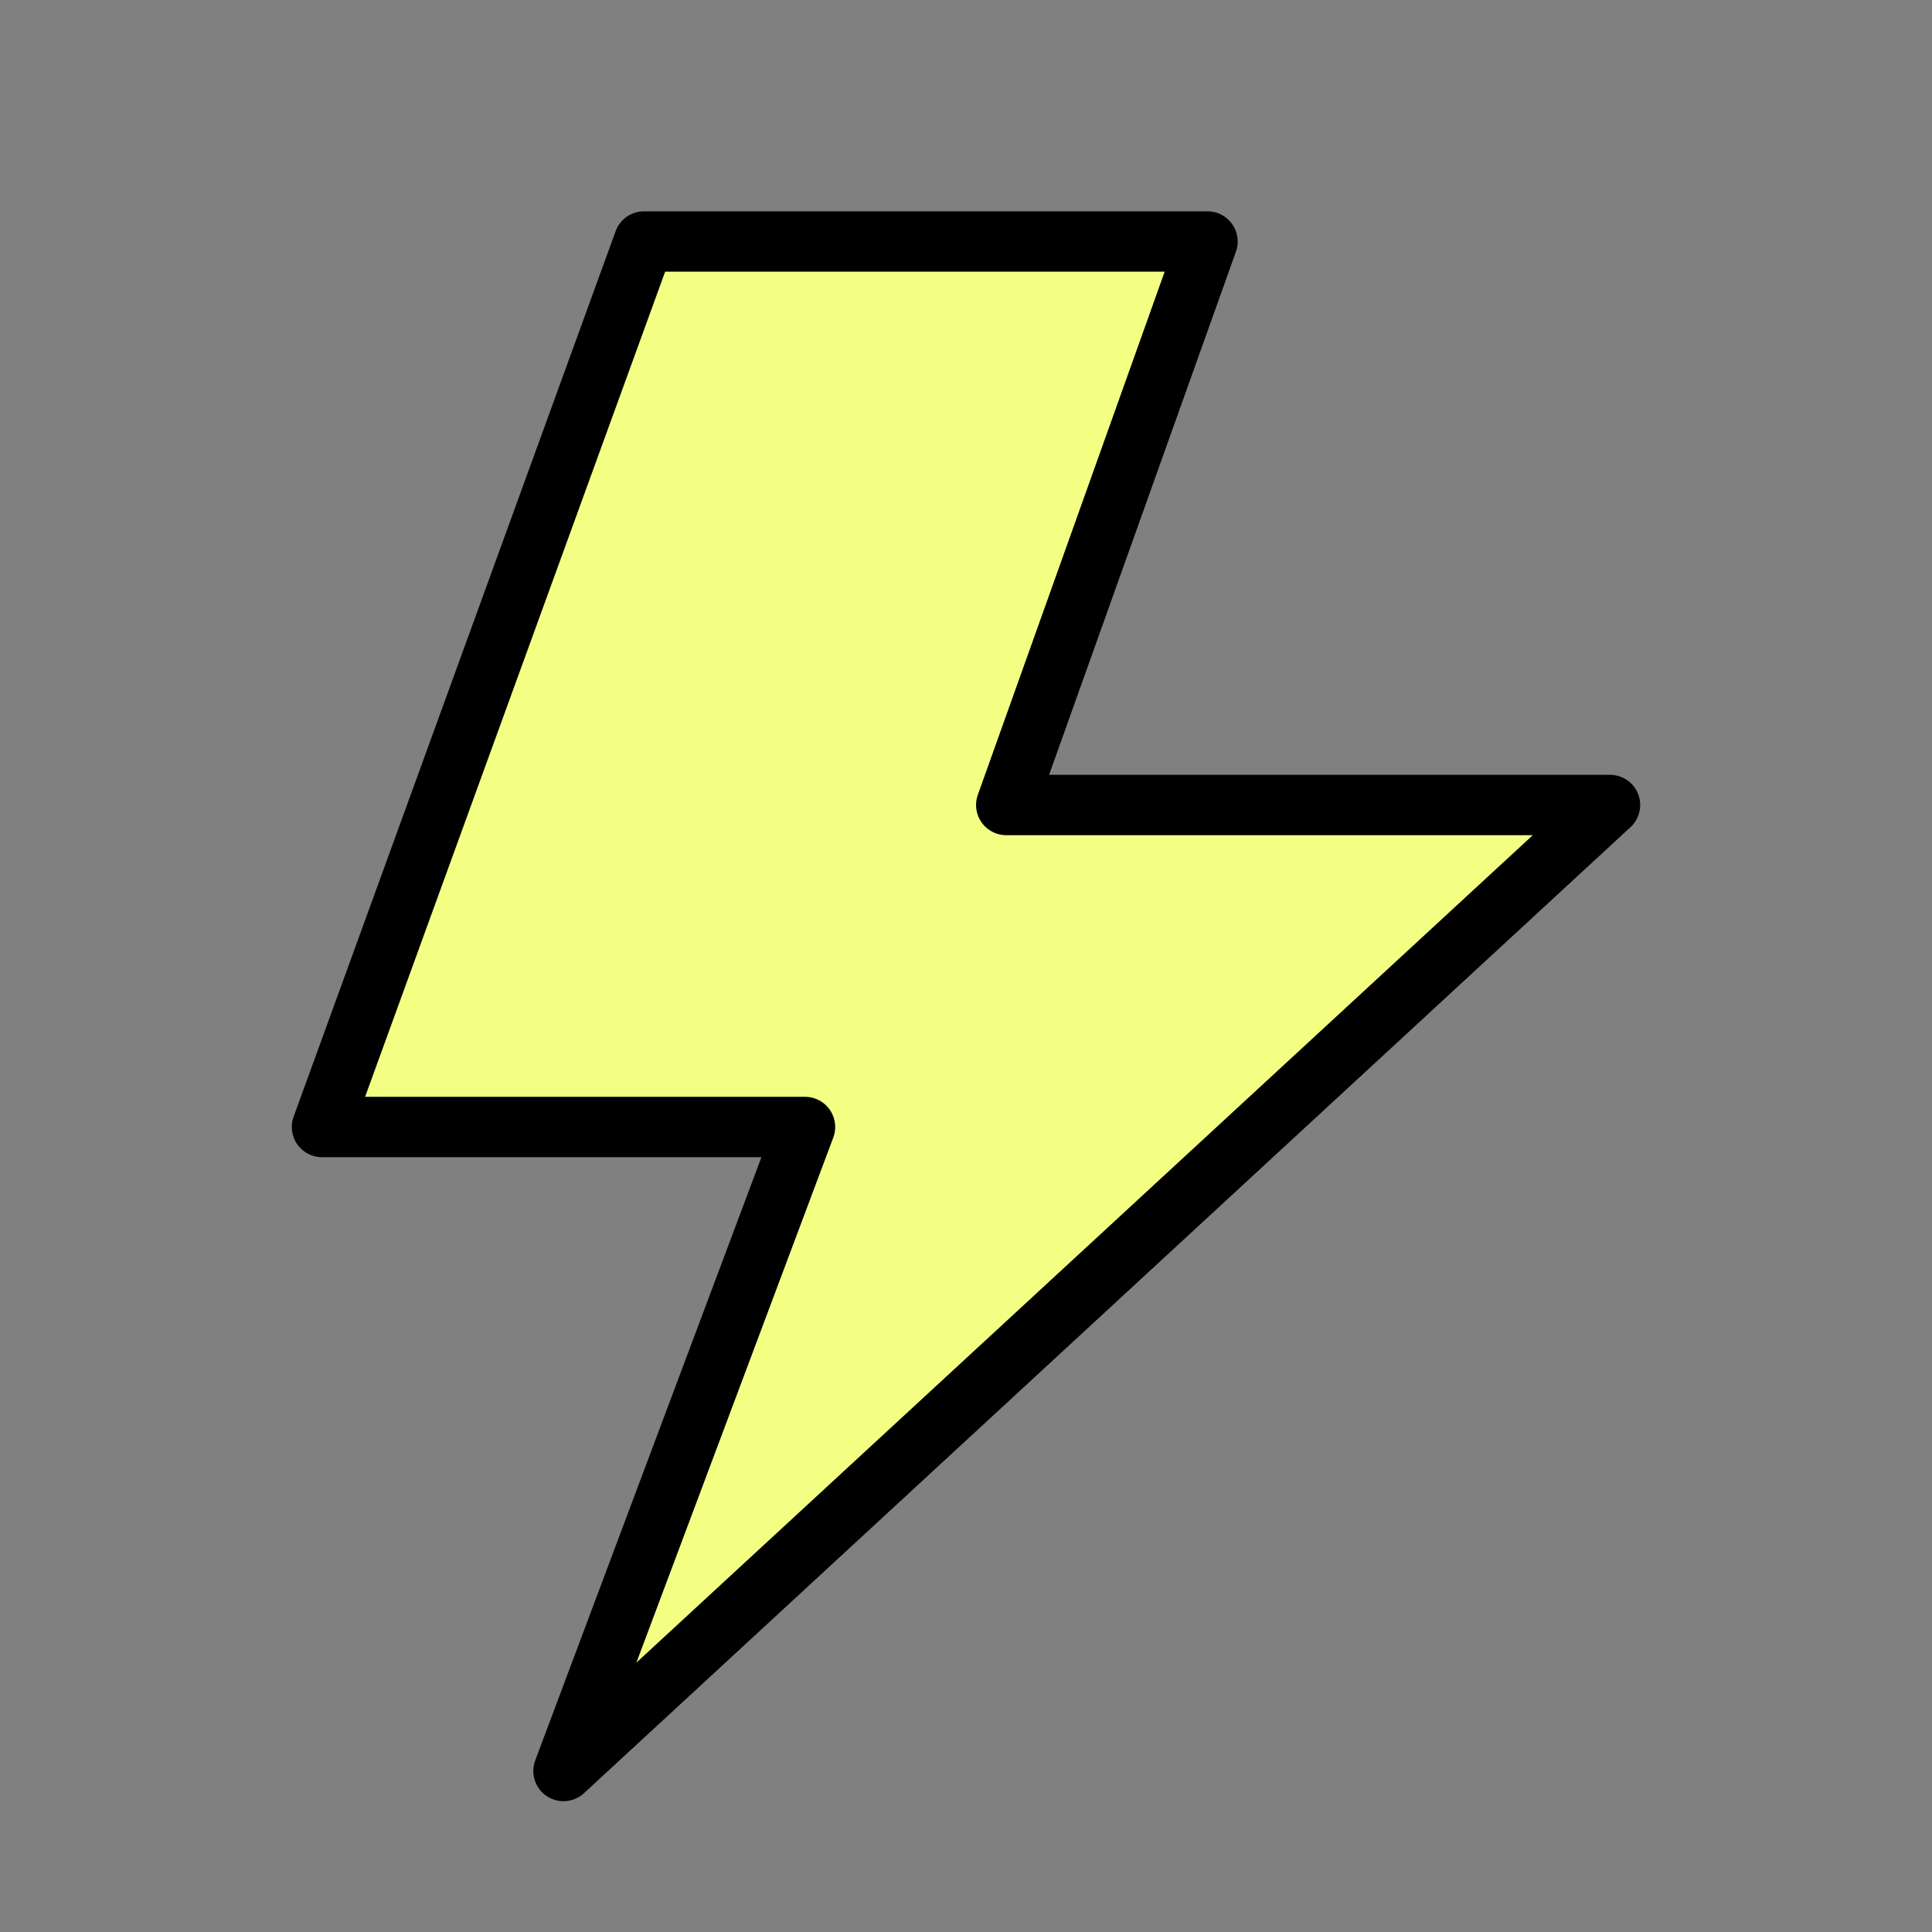 ﻿<svg xmlns='http://www.w3.org/2000/svg' width='24' height='24' viewBox='0 0 24 24'><rect x="0" y="0" width="24" height="24" fill="#808080" stroke="none"/><path fill='#F3FF83' stroke='#000' stroke-width='0.75' stroke-linejoin='round' d='M15 3H8L4 14h6l-3 8 13-12h-7.5L15 3z'></path></svg>